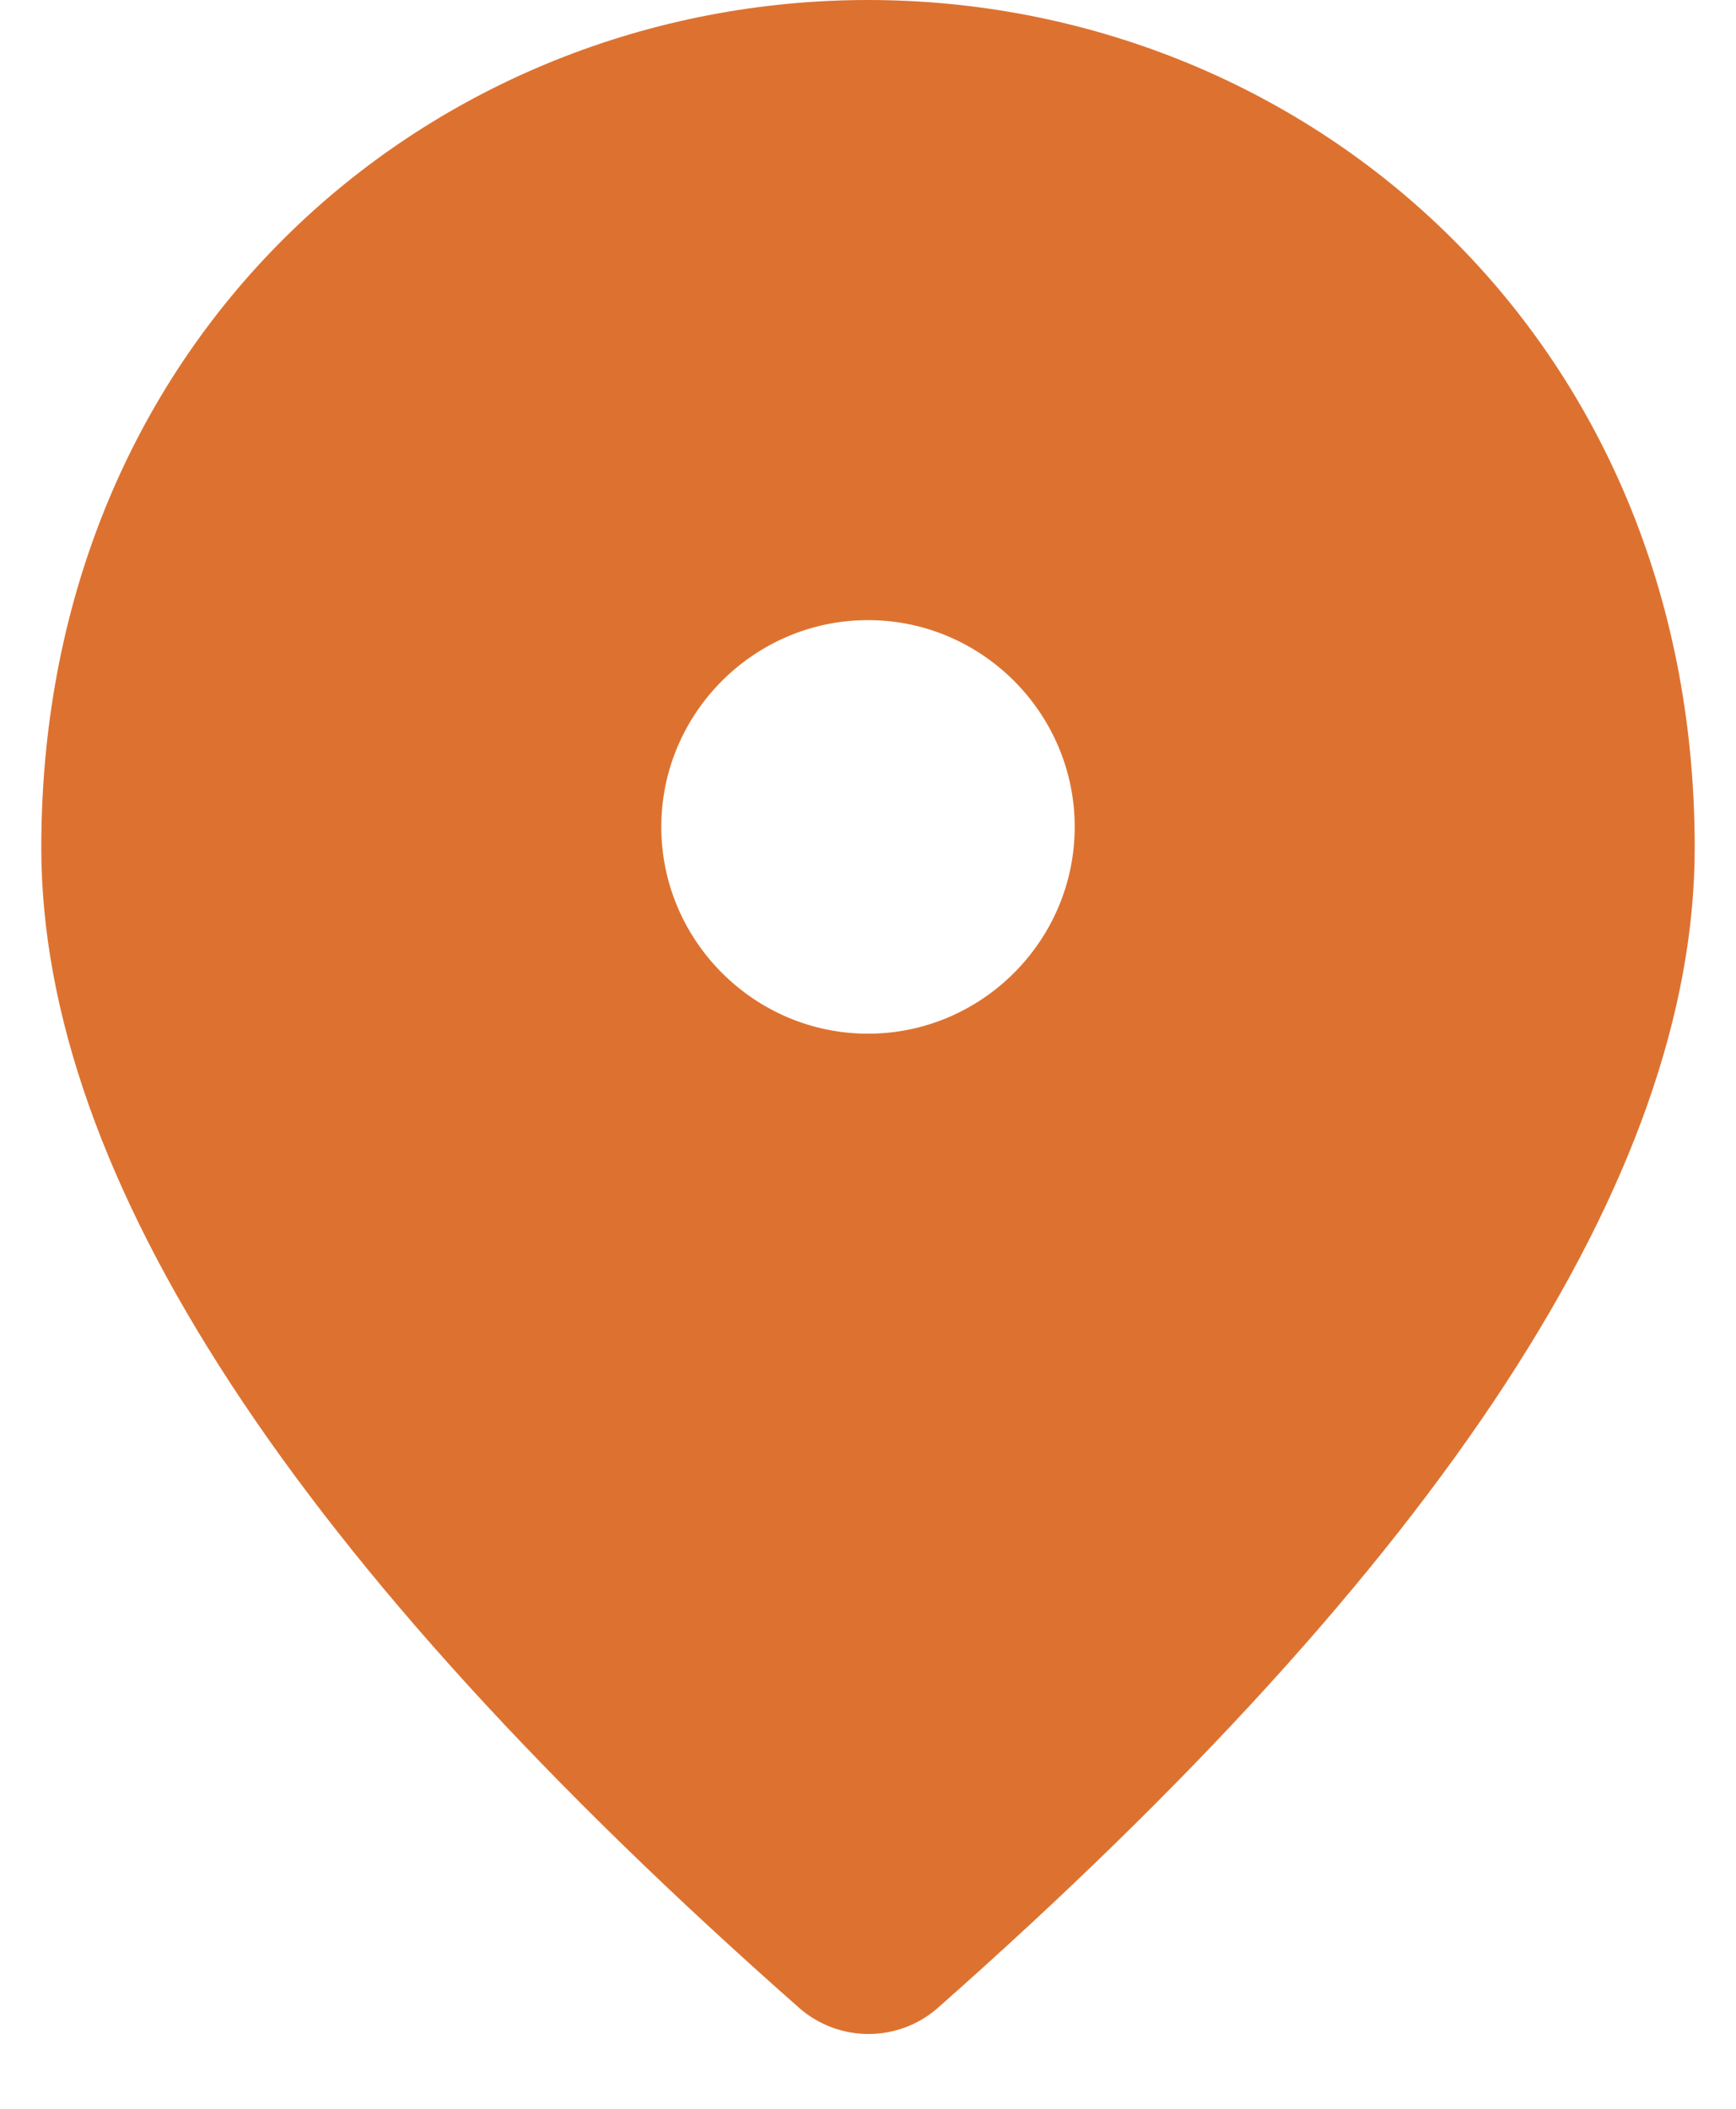 <svg width="14" height="17" viewBox="0 0 14 17" fill="none" xmlns="http://www.w3.org/2000/svg">
<path d="M7 0C3.5 0 0.333 2.683 0.333 6.833C0.333 9.483 2.375 12.6 6.45 16.191C6.604 16.324 6.801 16.397 7.004 16.397C7.207 16.397 7.404 16.324 7.558 16.191C11.625 12.6 13.667 9.483 13.667 6.833C13.667 2.683 10.5 0 7 0V0ZM7 8.333C6.083 8.333 5.333 7.583 5.333 6.666C5.333 5.749 6.083 4.999 7 4.999C7.917 4.999 8.667 5.749 8.667 6.666C8.667 7.583 7.917 8.333 7 8.333Z" fill="#DD7230"/>
</svg>
